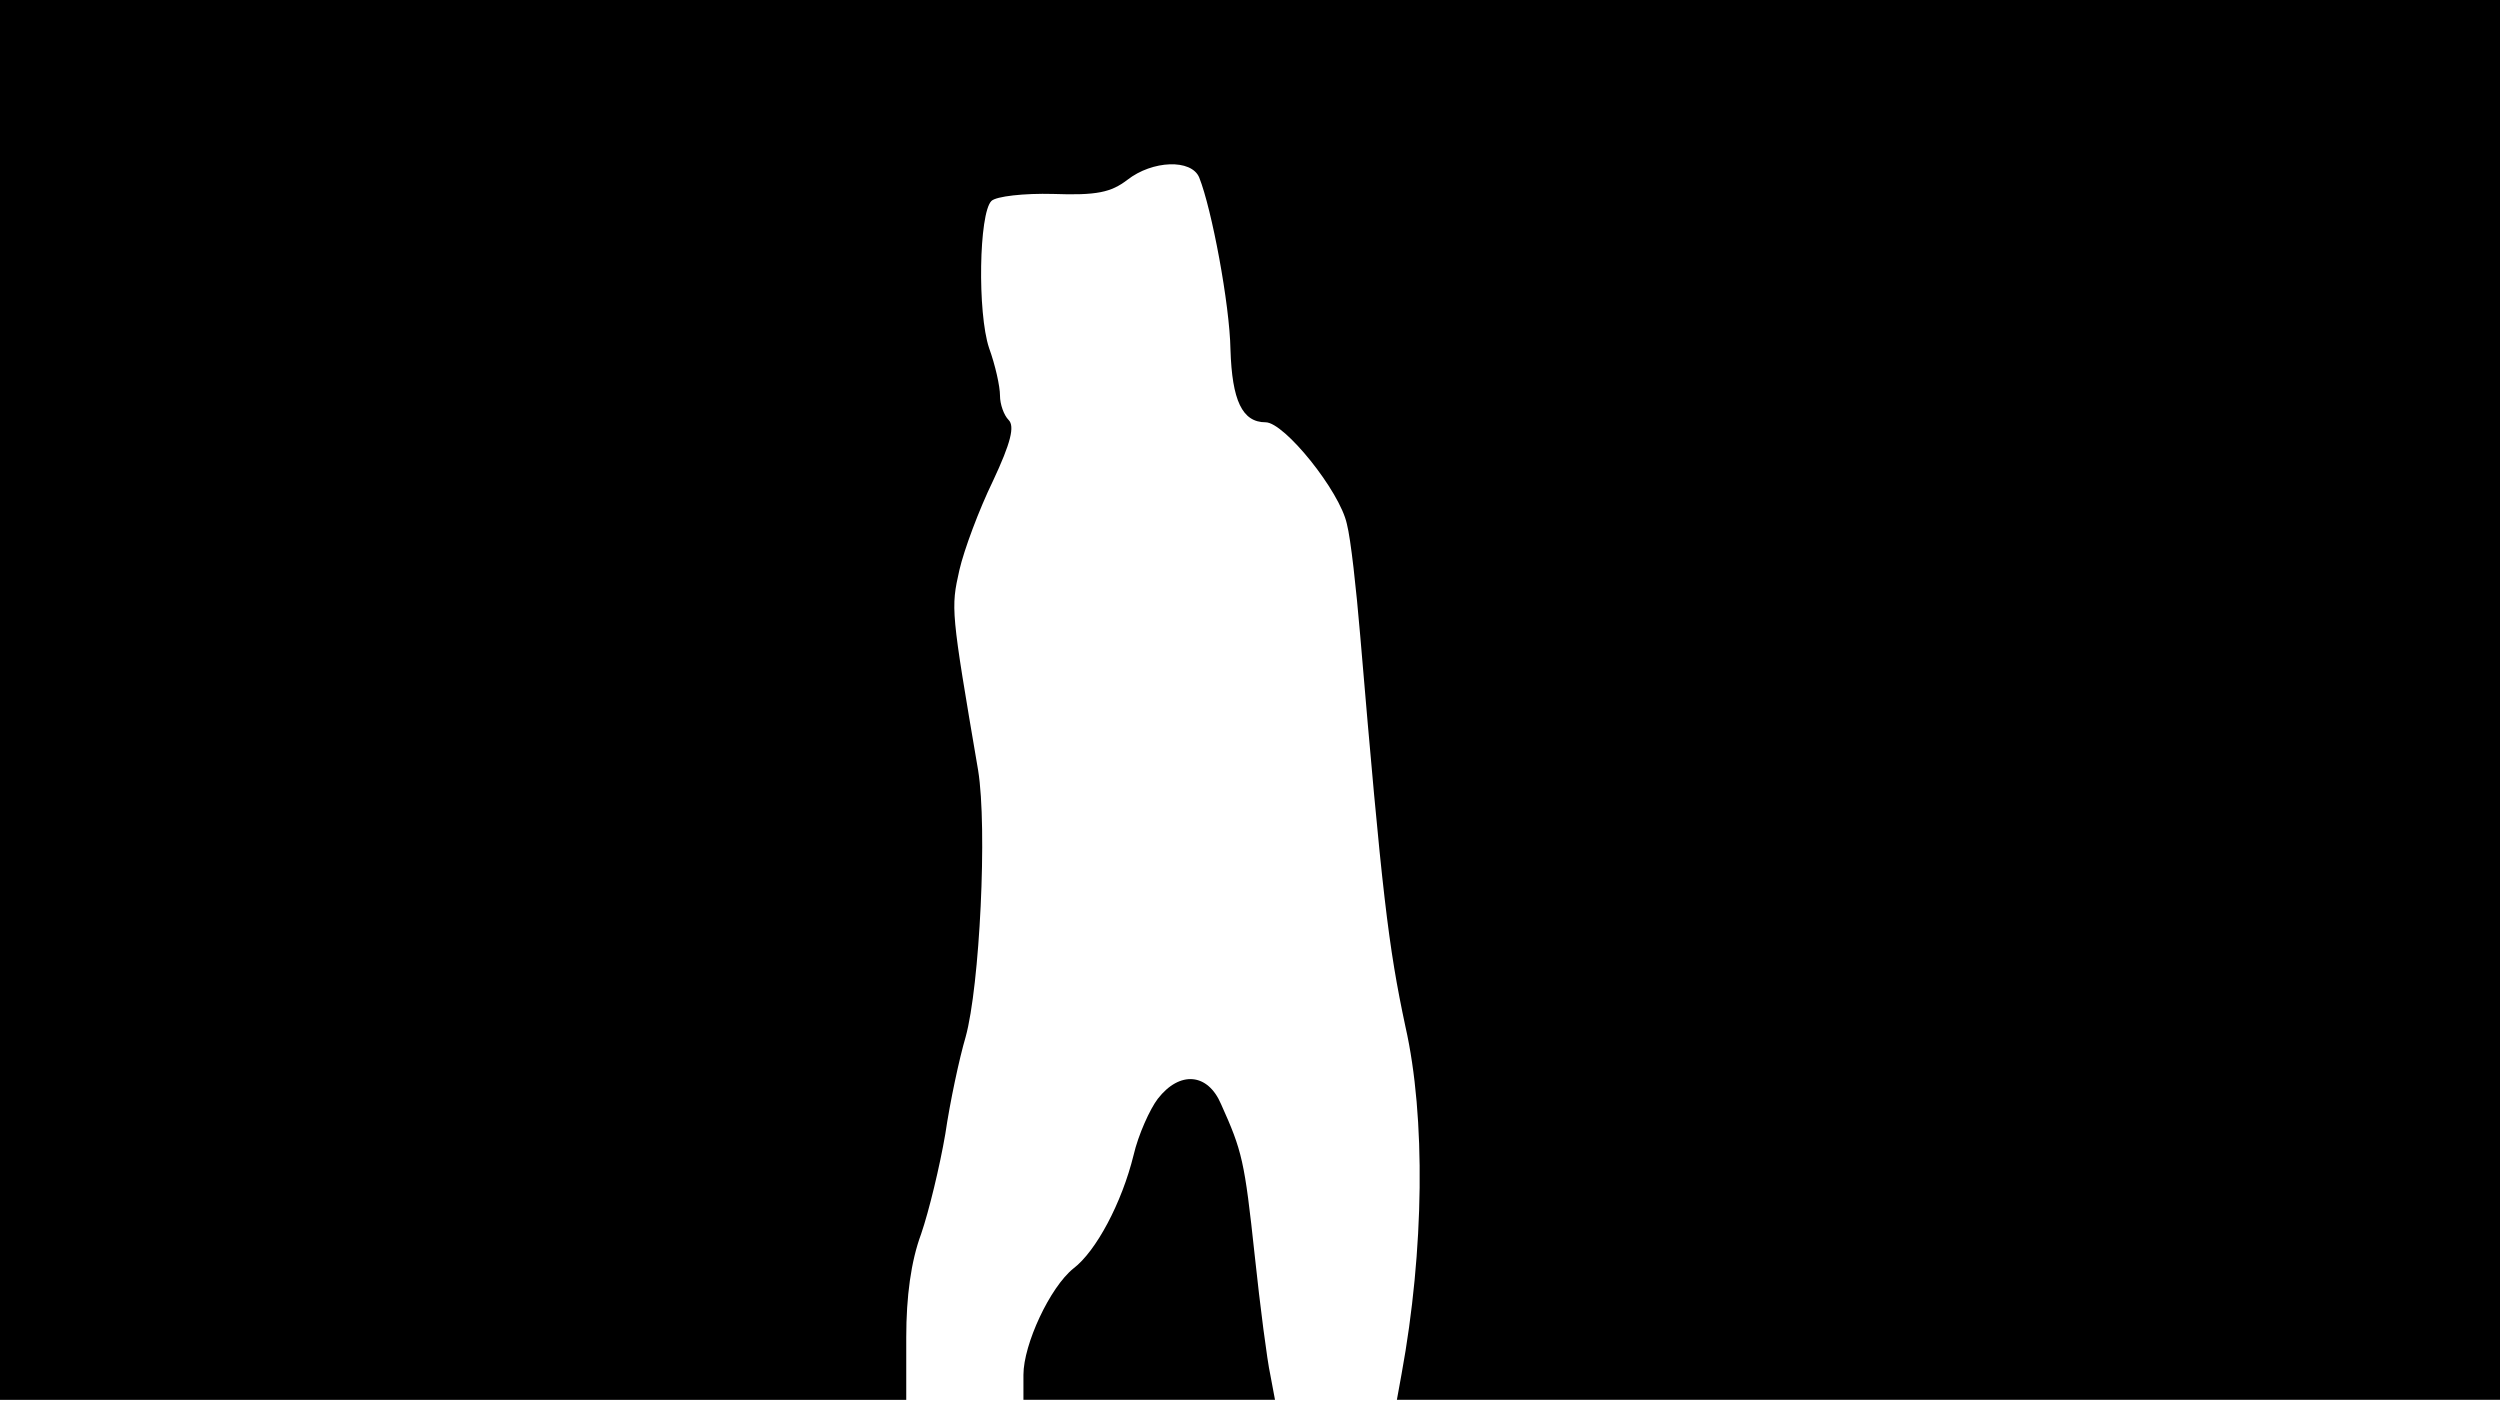 <svg version="1.0" xmlns="http://www.w3.org/2000/svg"
 width="668px" style="transform:scale(1,1.001);" height="375.75px" viewBox="0 0 320 180"
 preserveAspectRatio="xMidYMid meet">
<g transform="translate(0,180) scale(0.1,-0.1)"
fill="#000000" stroke="none">
<path d="M0 905 l0 -895 580 0 580 0 0 80 c0 52 6 97 19 132 10 29 24 87 31 128 6 41
18 97 26 124 18 65 28 267 16 341 -35 205 -35 207 -24 256 6 26 25 77 43 114
23 49 28 70 20 78 -6 6 -11 20 -11 31 0 12 -6 39 -14 61 -15 45 -13 172 3 188
6 6 42 10 79 9 56 -2 74 2 95 18 32 25 82 27 92 3 16 -40 39 -162 40 -220 2
-65 15 -93 45 -93 24 0 95 -88 104 -130 5 -19 12 -83 17 -142 28 -331 36 -398
58 -501 26 -115 24 -286 -5 -444 l-6 -33 706 0 706 0 0 895 0 895 -1600 0
-1600 0 0 -895z"/>
<path d="M1482 395 c-10 -13 -25 -46 -31 -72 -15 -61 -48 -123 -77 -145 -30 -24 -64
-97 -64 -136 l0 -32 161 0 161 0 -6 32 c-4 18 -13 87 -20 153 -13 121 -16 133
-43 193 -17 40 -53 43 -81 7z"/>
</g>
</svg>
